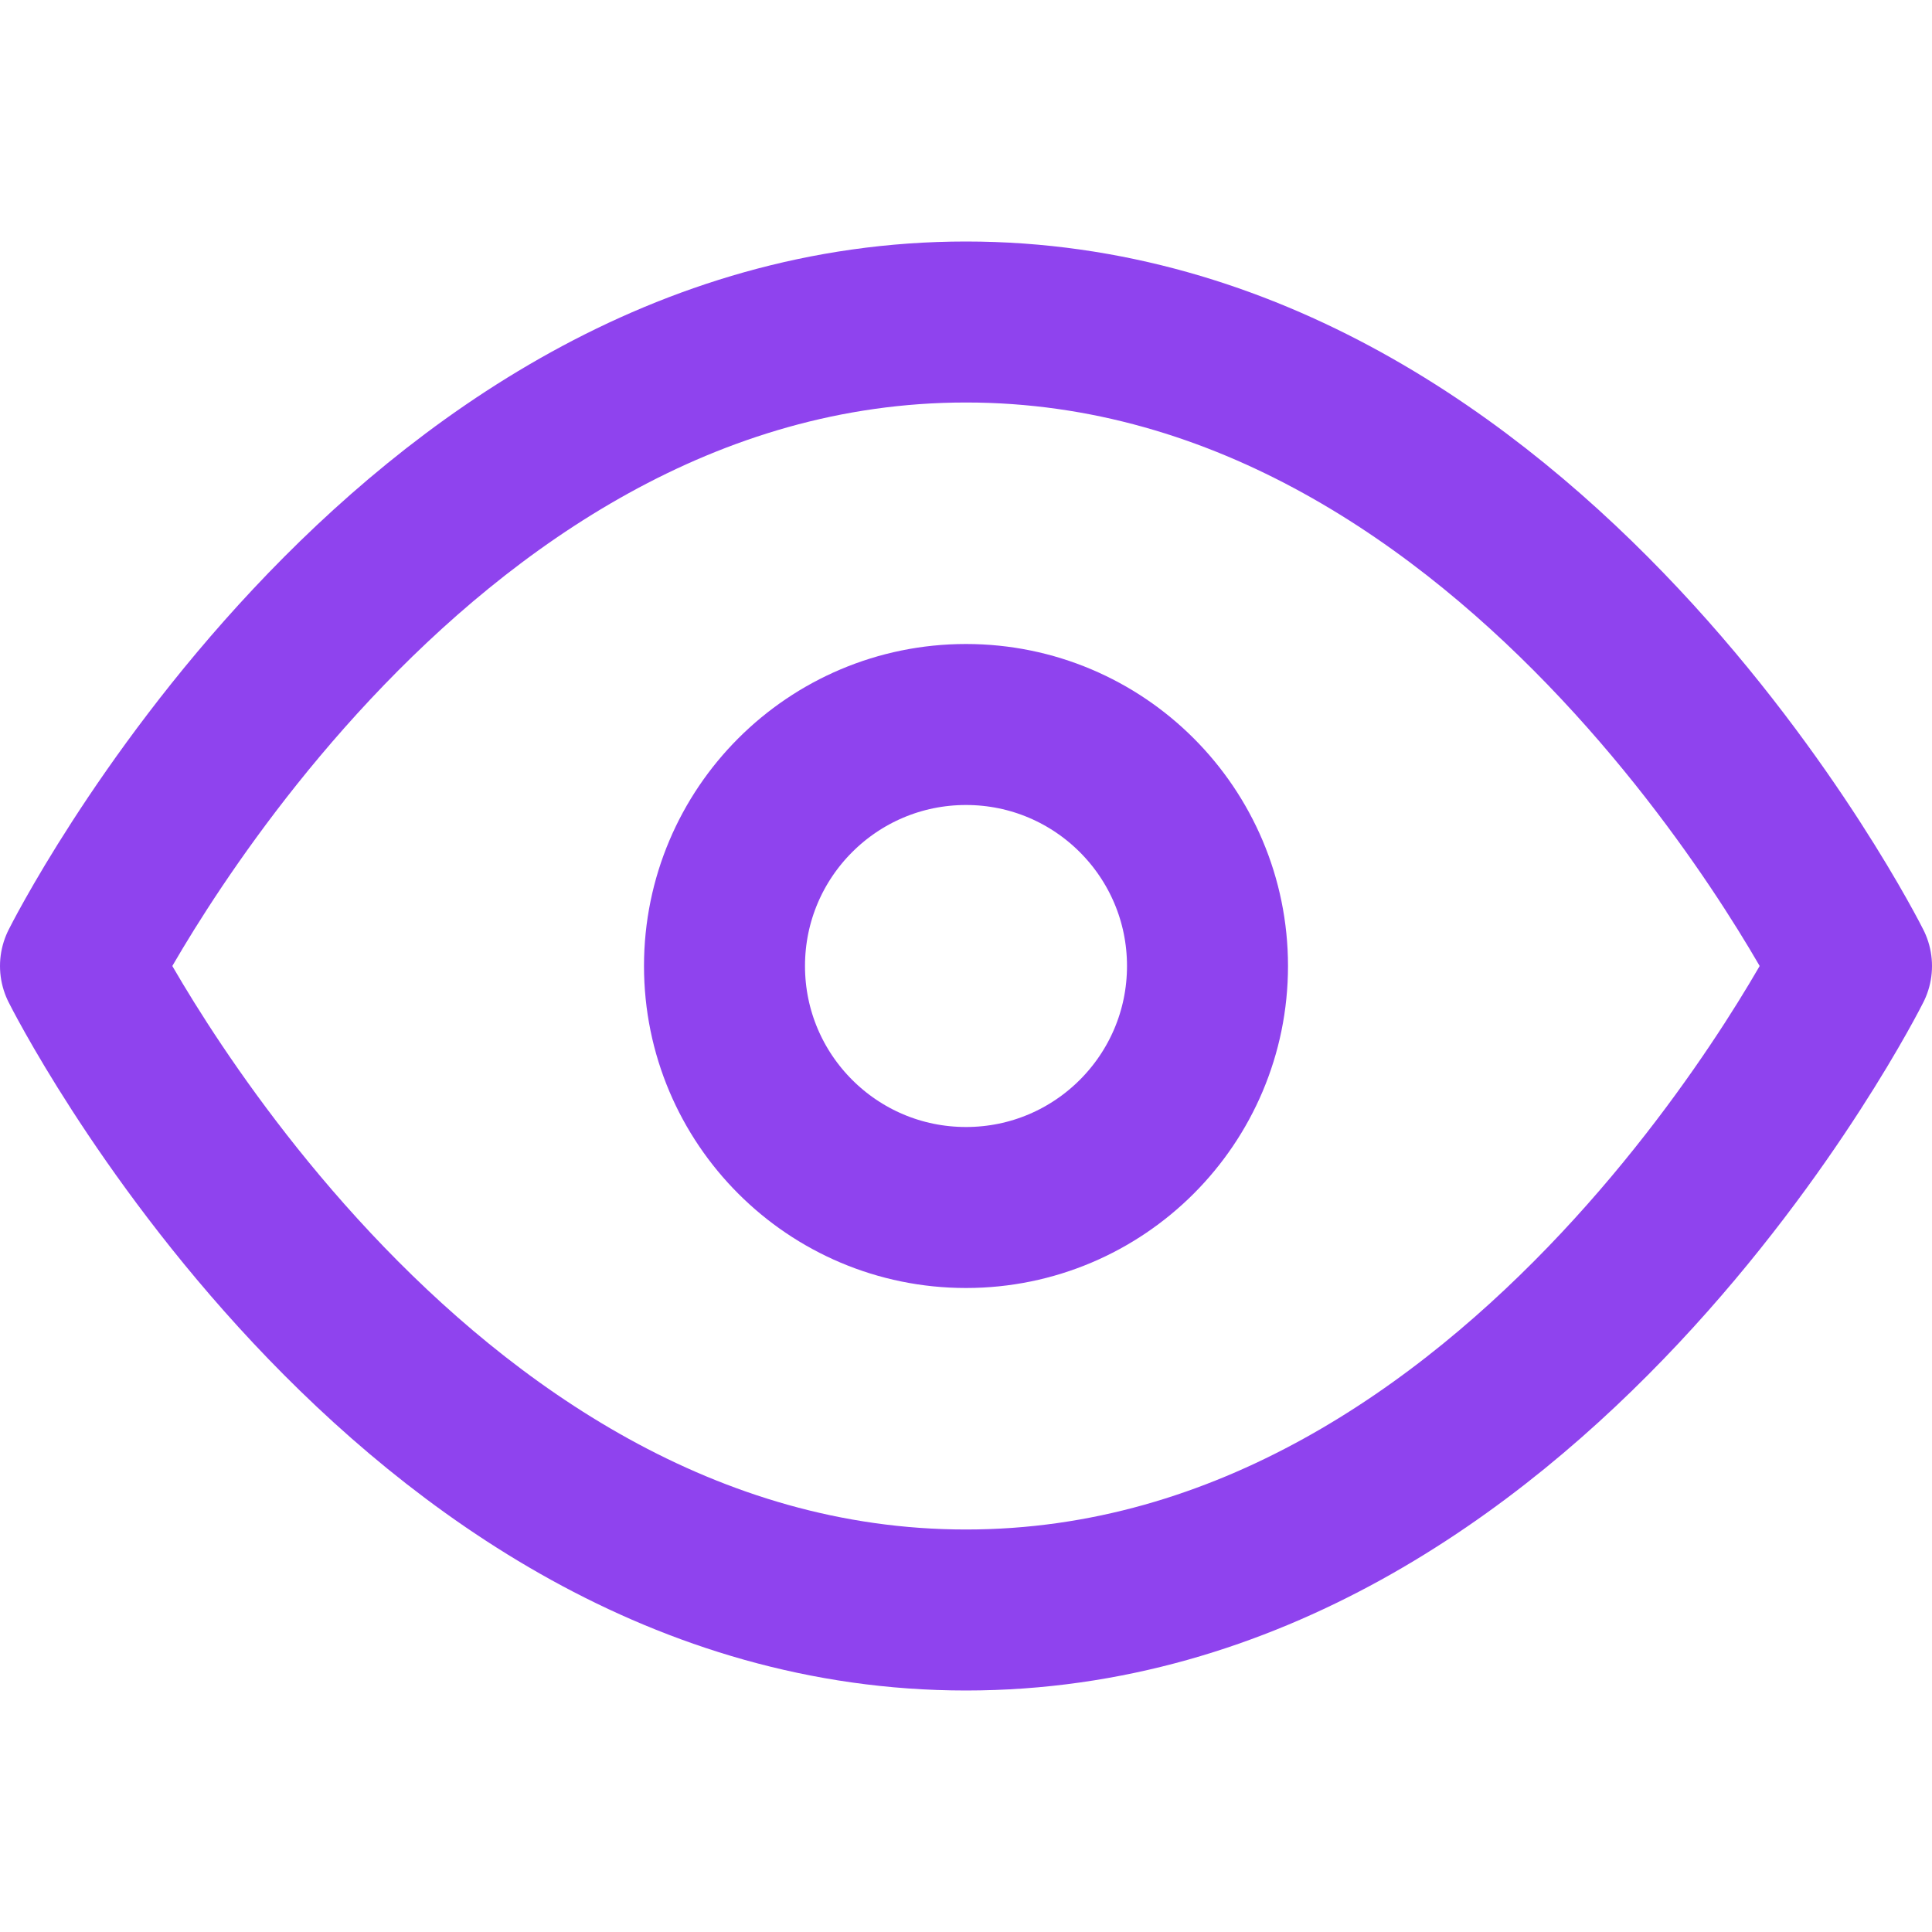 <svg xmlns="http://www.w3.org/2000/svg" width="24" height="24" viewBox="0 0 24 24" fill="none" stroke="#8F43EE" stroke-width="2" stroke-linecap="round" stroke-linejoin="round" class="feather feather-eye"><path d="M1 12s4-8 11-8 11 8 11 8-4 8-11 8-11-8-11-8z"></path><circle cx="12" cy="12" r="3"></circle></svg>